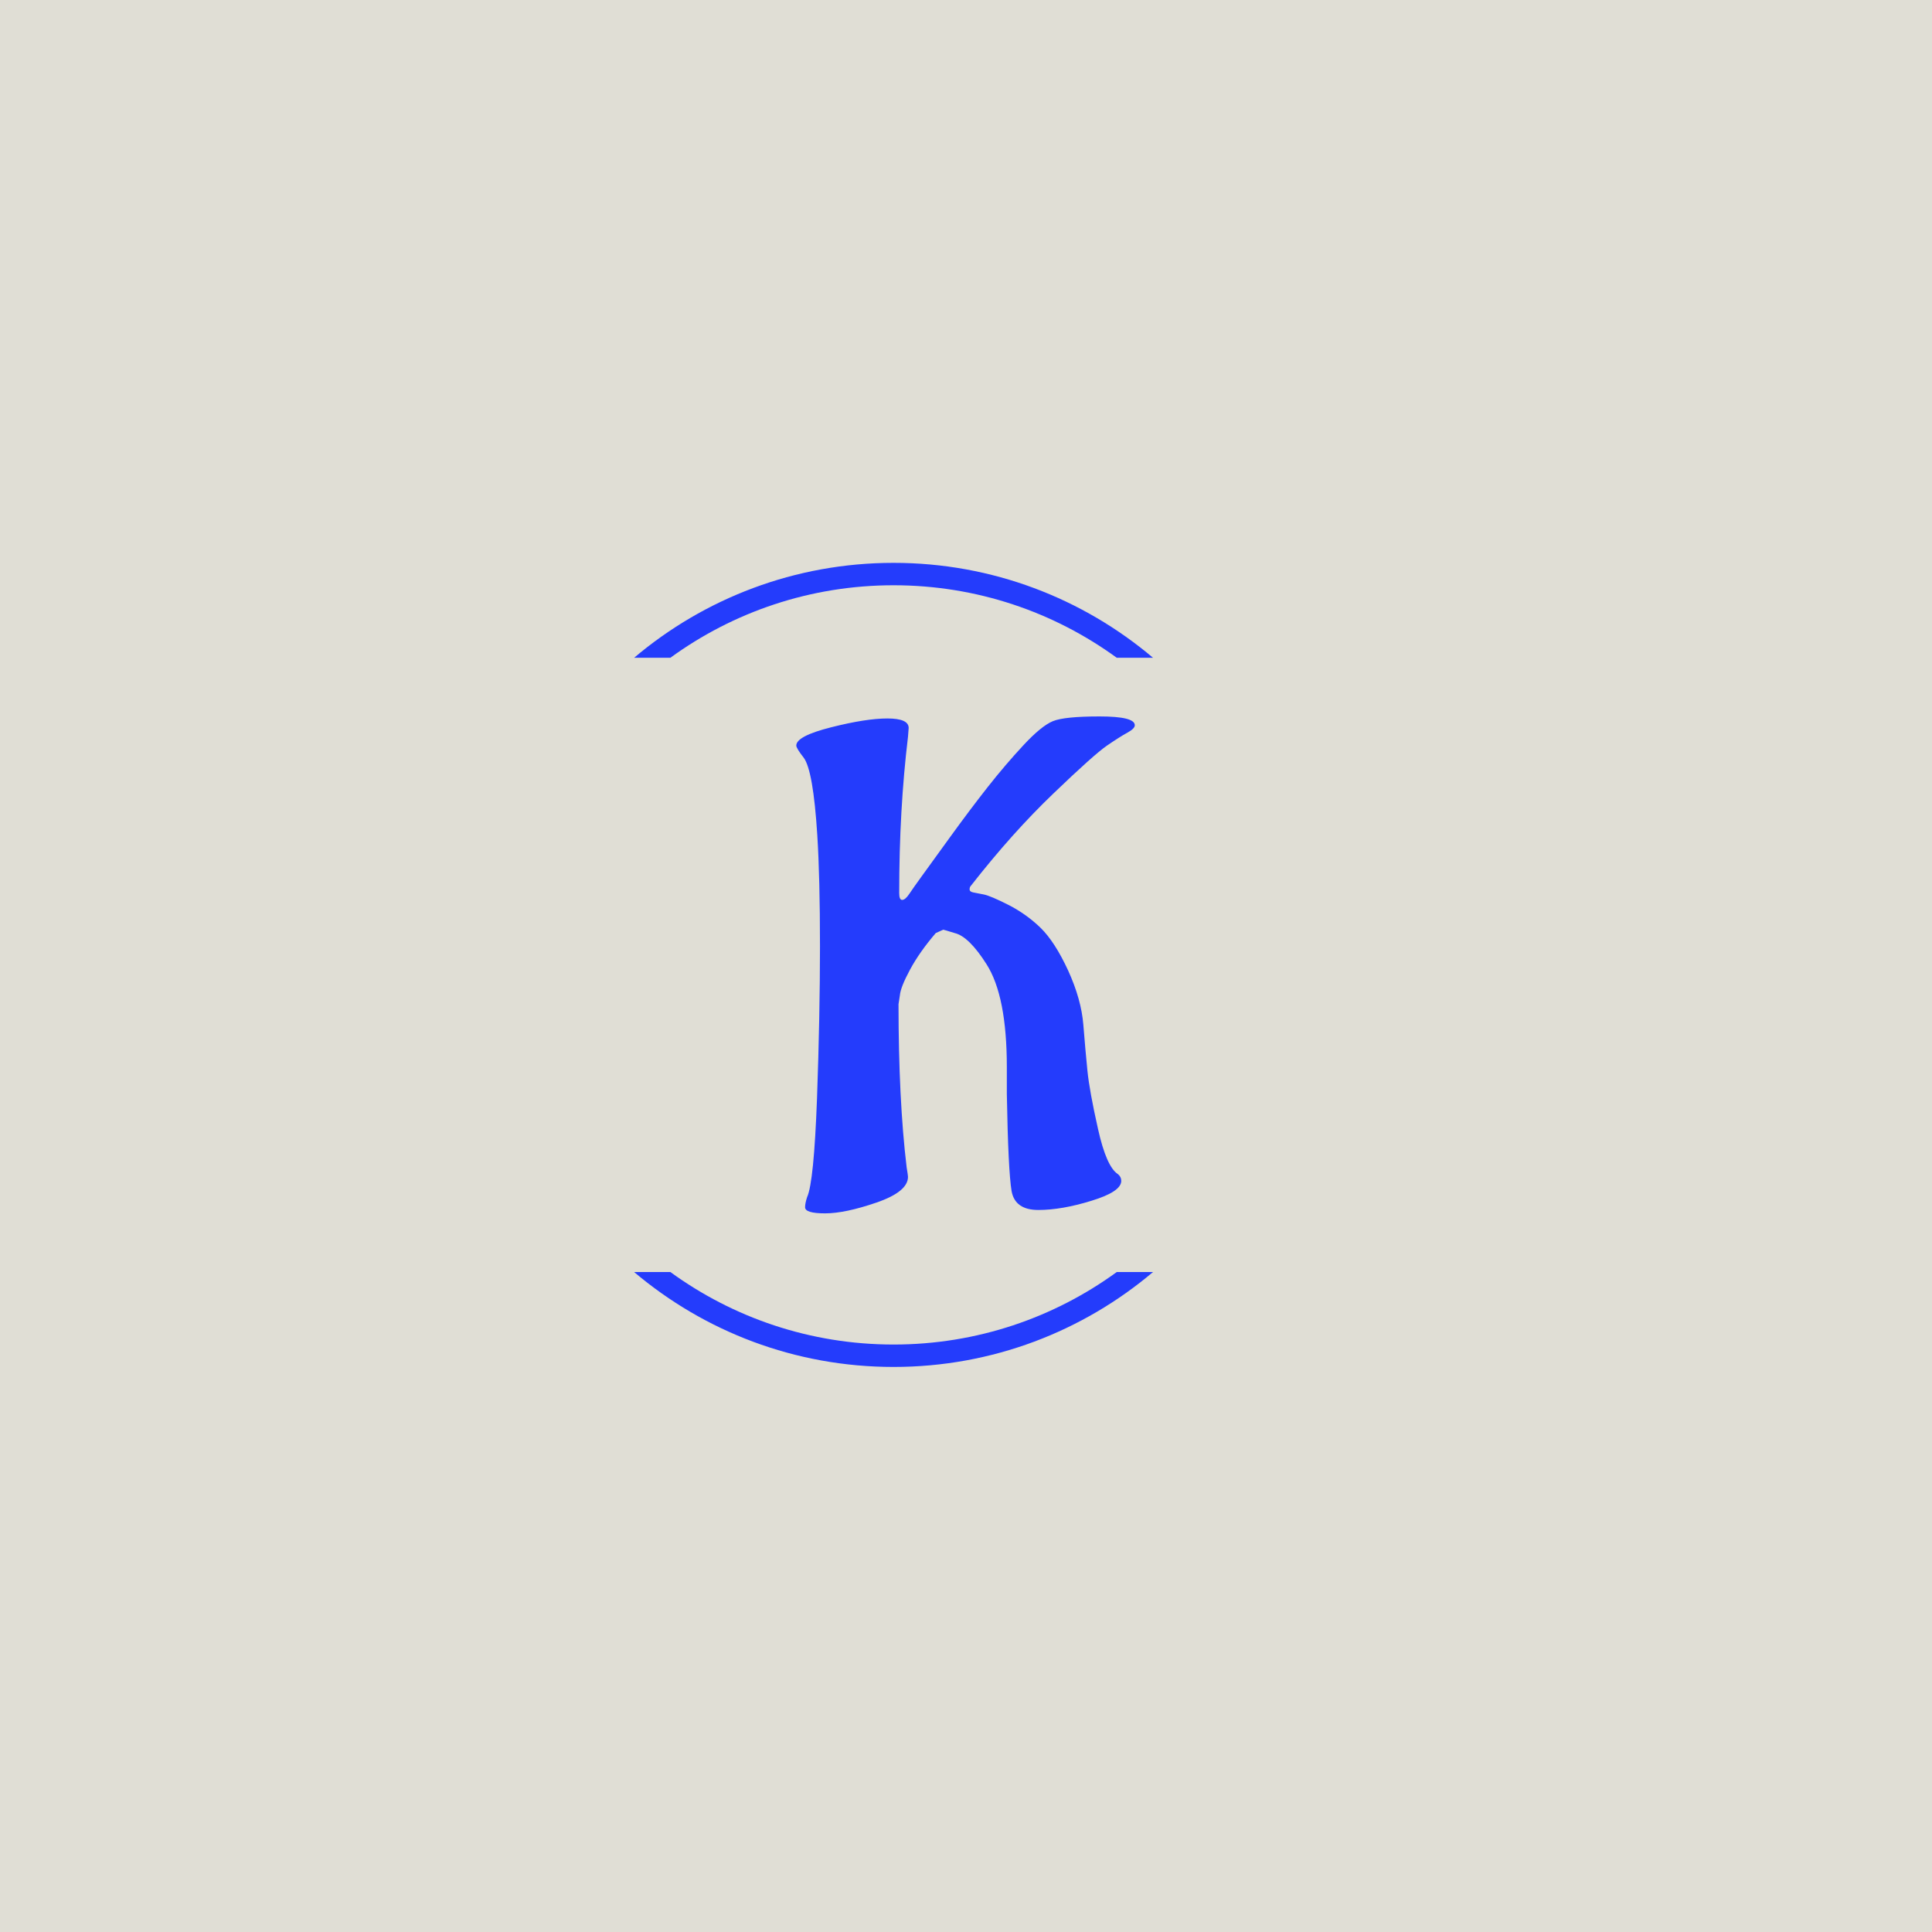 <svg xmlns="http://www.w3.org/2000/svg" version="1.1" xmlns:xlink="http://www.w3.org/1999/xlink" xmlns:svgjs="http://svgjs.dev/svgjs" width="1500" height="1500" viewBox="0 0 1500 1500"><rect width="1500" height="1500" fill="#e0ded5"></rect><g transform="matrix(0.667,0,0,0.667,249.394,435.99)"><svg viewBox="0 0 396 248" data-background-color="#e0ded5" preserveAspectRatio="xMidYMid meet" height="939" width="1500" xmlns="http://www.w3.org/2000/svg" xmlns:xlink="http://www.w3.org/1999/xlink"><g id="tight-bounds" transform="matrix(1,0,0,1,0.24,0.4)"><svg viewBox="0 0 395.52 247.2" height="247.2" width="395.52"><g><svg></svg></g><g><svg viewBox="0 0 395.52 247.2" height="247.2" width="395.52"><g transform="matrix(1,0,0,1,145.727,47.215)"><svg viewBox="0 0 104.066 152.77" height="152.77" width="104.066"><g><svg viewBox="0 0 104.066 152.77" height="152.77" width="104.066"><g><svg viewBox="0 0 104.066 152.77" height="152.77" width="104.066"><g><svg viewBox="0 0 104.066 152.77" height="152.77" width="104.066"><g id="textblocktransform"><svg viewBox="0 0 104.066 152.77" height="152.77" width="104.066" id="textblock"><g><svg viewBox="0 0 104.066 152.77" height="152.77" width="104.066"><g transform="matrix(1,0,0,1,0,0)"><svg width="104.066" viewBox="1.15 -35.8 25 36.7" height="152.77" data-palette-color="#243cfc"><path d="M15.3-30.6Q16.6-32.25 17.93-33.68 19.25-35.1 20.1-35.45 20.95-35.8 23.55-35.8 26.15-35.8 26.15-35.15L26.15-35.15Q26.15-34.9 25.6-34.6 25.05-34.3 24.1-33.65 23.15-33 20.13-30.1 17.1-27.2 14.05-23.3L14.05-23.3Q13.95-23.2 13.95-23.03 13.95-22.85 14.23-22.8 14.5-22.75 15-22.65 15.5-22.55 16.82-21.88 18.15-21.2 19.2-20.18 20.25-19.15 21.23-17.03 22.2-14.9 22.35-13.03 22.5-11.15 22.65-9.65 22.8-8.15 23.43-5.35 24.05-2.55 24.9-2L24.9-2Q25.15-1.8 25.15-1.5L25.15-1.5Q25.15-0.7 22.95-0.03 20.75 0.65 19.03 0.65 17.3 0.65 17.05-0.75L17.05-0.75Q16.8-2.25 16.7-7.9L16.7-7.9 16.7-9.9Q16.7-15.15 15.2-17.5L15.2-17.5Q13.9-19.55 12.85-19.8L12.85-19.8Q12.05-20.05 12-20.05L12-20.05 11.45-19.8Q10.25-18.4 9.55-17.1 8.85-15.8 8.8-15.2L8.8-15.2 8.7-14.55Q8.7-7.5 9.3-2.5L9.3-2.5Q9.4-1.9 9.4-1.8L9.4-1.8Q9.4-0.7 7.08 0.1 4.75 0.9 3.28 0.9 1.8 0.9 1.8 0.45L1.8 0.45Q1.8 0.15 1.95-0.3L1.95-0.3Q2.45-1.4 2.68-7.58 2.9-13.75 2.9-18.82 2.9-23.9 2.7-27.05L2.7-27.05Q2.4-31.8 1.7-32.75L1.7-32.75Q1.15-33.45 1.15-33.65L1.15-33.65Q1.15-34.35 3.73-35 6.3-35.65 7.88-35.65 9.45-35.65 9.45-34.95L9.45-34.95 9.4-34.3Q8.75-28.9 8.75-22.75L8.75-22.75Q8.75-22.25 8.97-22.25 9.2-22.25 9.5-22.7 9.8-23.15 10.38-23.95 10.95-24.75 12.48-26.85 14-28.95 15.3-30.6Z" opacity="1" transform="matrix(1,0,0,1,0,0)" fill="#243cfc" class="wordmark-text-0" data-fill-palette-color="primary" id="text-0"></path></svg></g></svg></g></svg></g></svg></g></svg></g></svg></g></svg></g><g><path d="M175.633 0c30.402 0 58.24 10.976 79.768 29.183l-11.147 0c-19.26-14.022-42.974-22.294-68.621-22.295-25.647 0-49.361 8.272-68.621 22.295l-11.147 0c21.528-18.206 49.366-29.183 79.768-29.183zM175.633 247.2c-30.402 0-58.24-10.976-79.768-29.183l11.147 0c19.26 14.022 42.974 22.294 68.621 22.295 25.647 0 49.361-8.272 68.621-22.295l11.147 0c-21.528 18.206-49.366 29.183-79.768 29.183z" fill="#243cfc" stroke="transparent" data-fill-palette-color="tertiary"></path></g></svg></g><defs></defs></svg><rect width="395.52" height="247.2" fill="none" stroke="none" visibility="hidden"></rect></g></svg></g></svg>